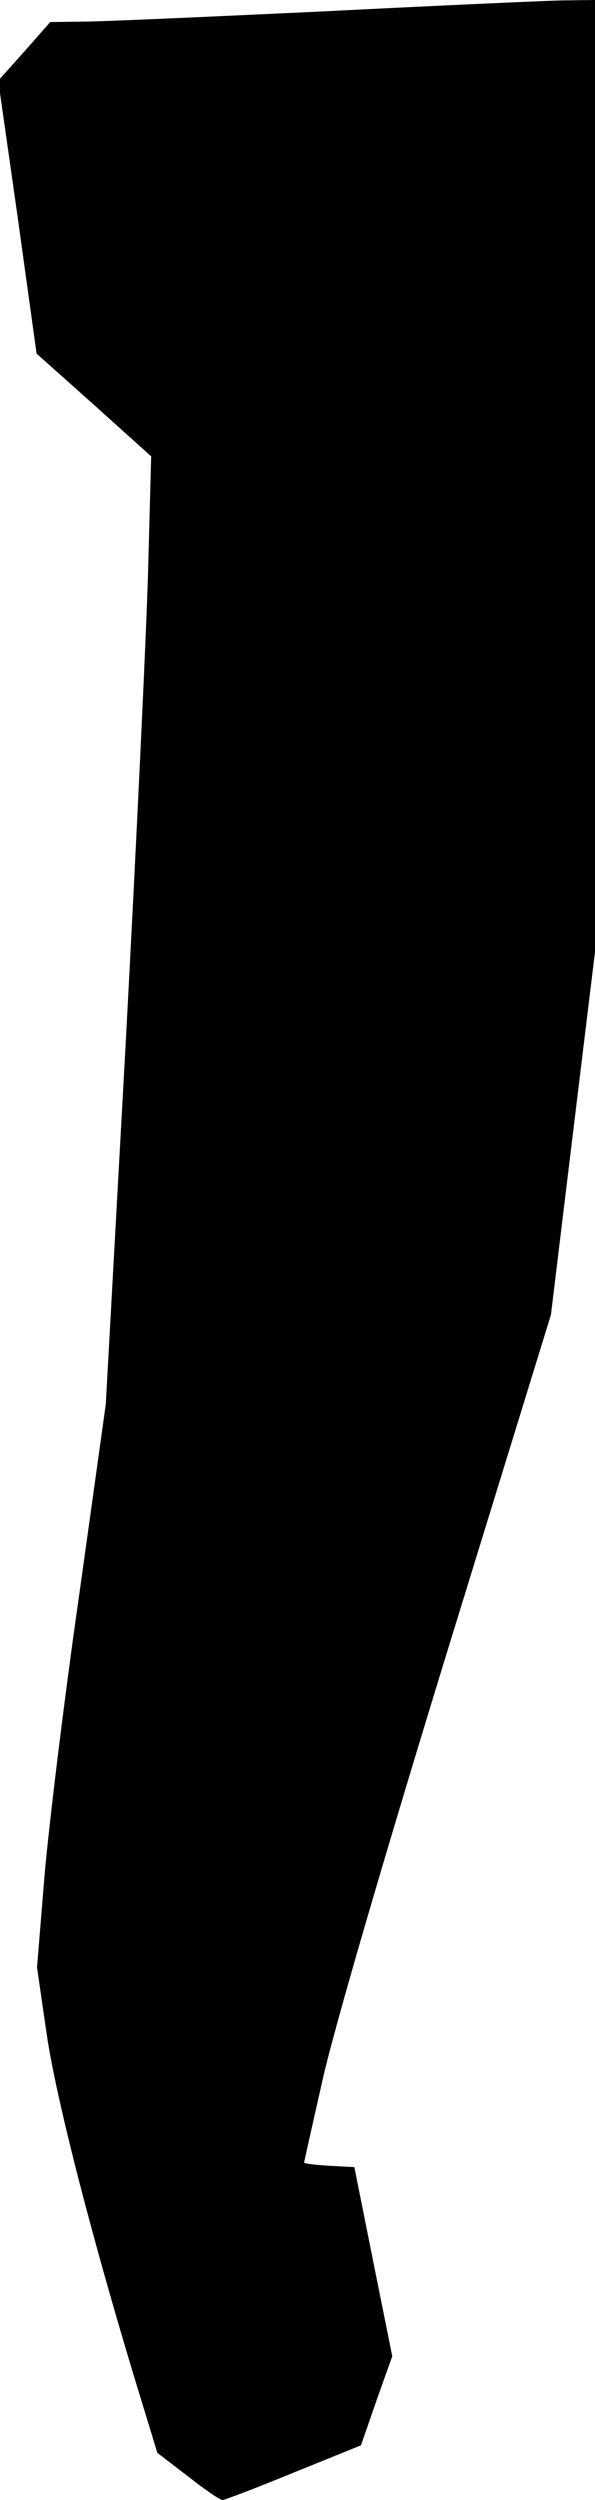 <?xml version="1.0" standalone="no"?>
<!DOCTYPE svg PUBLIC "-//W3C//DTD SVG 20010904//EN"
 "http://www.w3.org/TR/2001/REC-SVG-20010904/DTD/svg10.dtd">
<svg version="1.0" xmlns="http://www.w3.org/2000/svg"
 width="135pt" height="567pt" viewBox="0 0 135 567"
 preserveAspectRatio="xMidYMid meet">
<g transform="translate(0,567) scale(0.1,-0.1)"
fill="#000000" stroke="none">
<path fill="#000000" stroke="none" d="M730 5644 c-256 -12 -499 -23 -541 -23
l-75 -1 -59 -67 -59 -66 44 -309 43 -310 130 -116 130 -117 -7 -260 c-4 -143
-27 -627 -51 -1075 l-45 -815 -60 -430 c-34 -236 -69 -524 -79 -639 l-17 -208
22 -152 c22 -149 104 -467 207 -805 l44 -144 69 -53 c38 -30 73 -54 79 -54 5
0 78 28 161 62 l153 62 35 101 36 101 -43 214 -43 215 -57 3 c-31 2 -57 5 -57
7 0 2 20 91 44 197 28 120 133 481 280 960 l236 766 50 412 50 411 0 1079 0
1080 -77 -1 c-43 -1 -287 -12 -543 -25z"/>
</g>
</svg>
